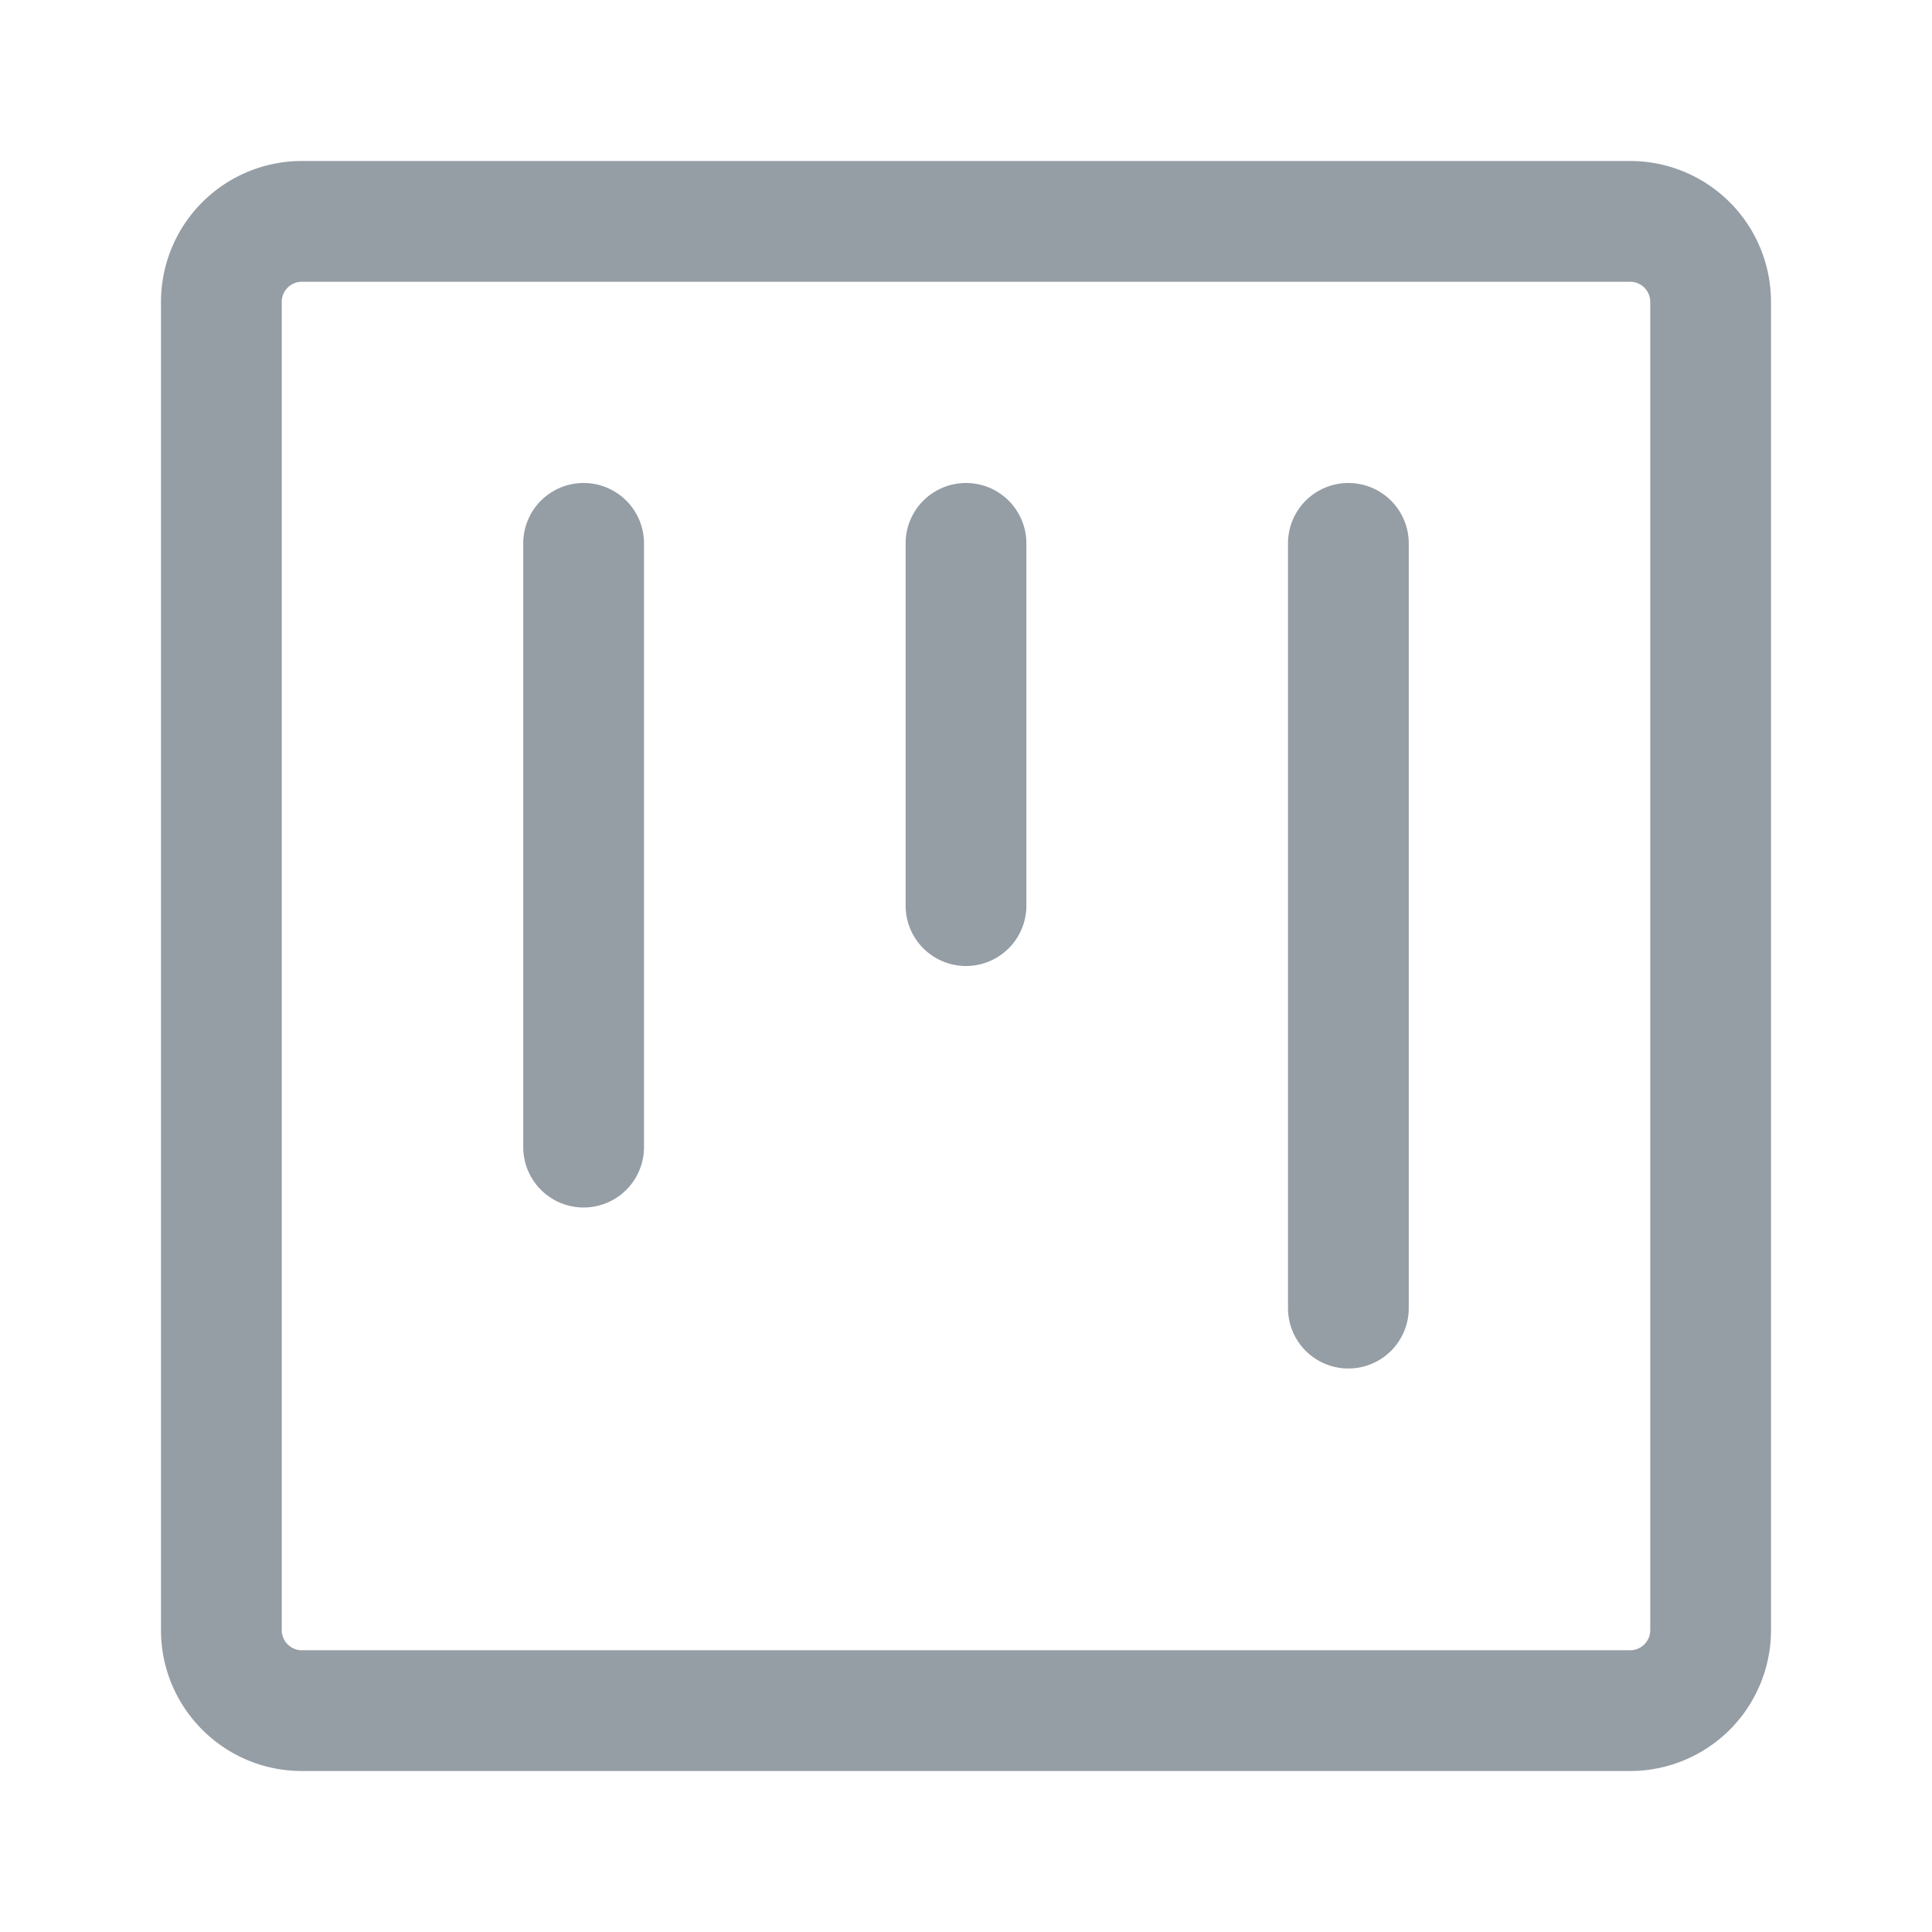 <svg xmlns="http://www.w3.org/2000/svg" width="16" height="16" fill="#959DA5" viewBox="0 0 24 24"><path d="M7.25 6a.75.75 0 00-.75.75v7.5a.75.75 0 001.5 0v-7.5A.75.75 0 007.25 6zM12 6a.75.75 0 00-.75.75v4.5a.75.75 0 001.5 0v-4.5A.75.75 0 0012 6zm4 .75a.75.75 0 011.5 0v9.5a.75.75 0 01-1.5 0v-9.5z"/><path fill-rule="evenodd" d="M3.75 2A1.75 1.75 0 002 3.75v16.5c0 .966.784 1.75 1.75 1.75h16.5A1.75 1.75 0 0022 20.25V3.75A1.75 1.75 0 0020.25 2H3.75zM3.5 3.75a.25.25 0 01.25-.25h16.5a.25.25 0 01.25.25v16.5a.25.25 0 01-.25.25H3.75a.25.25 0 01-.25-.25V3.75z"/></svg>